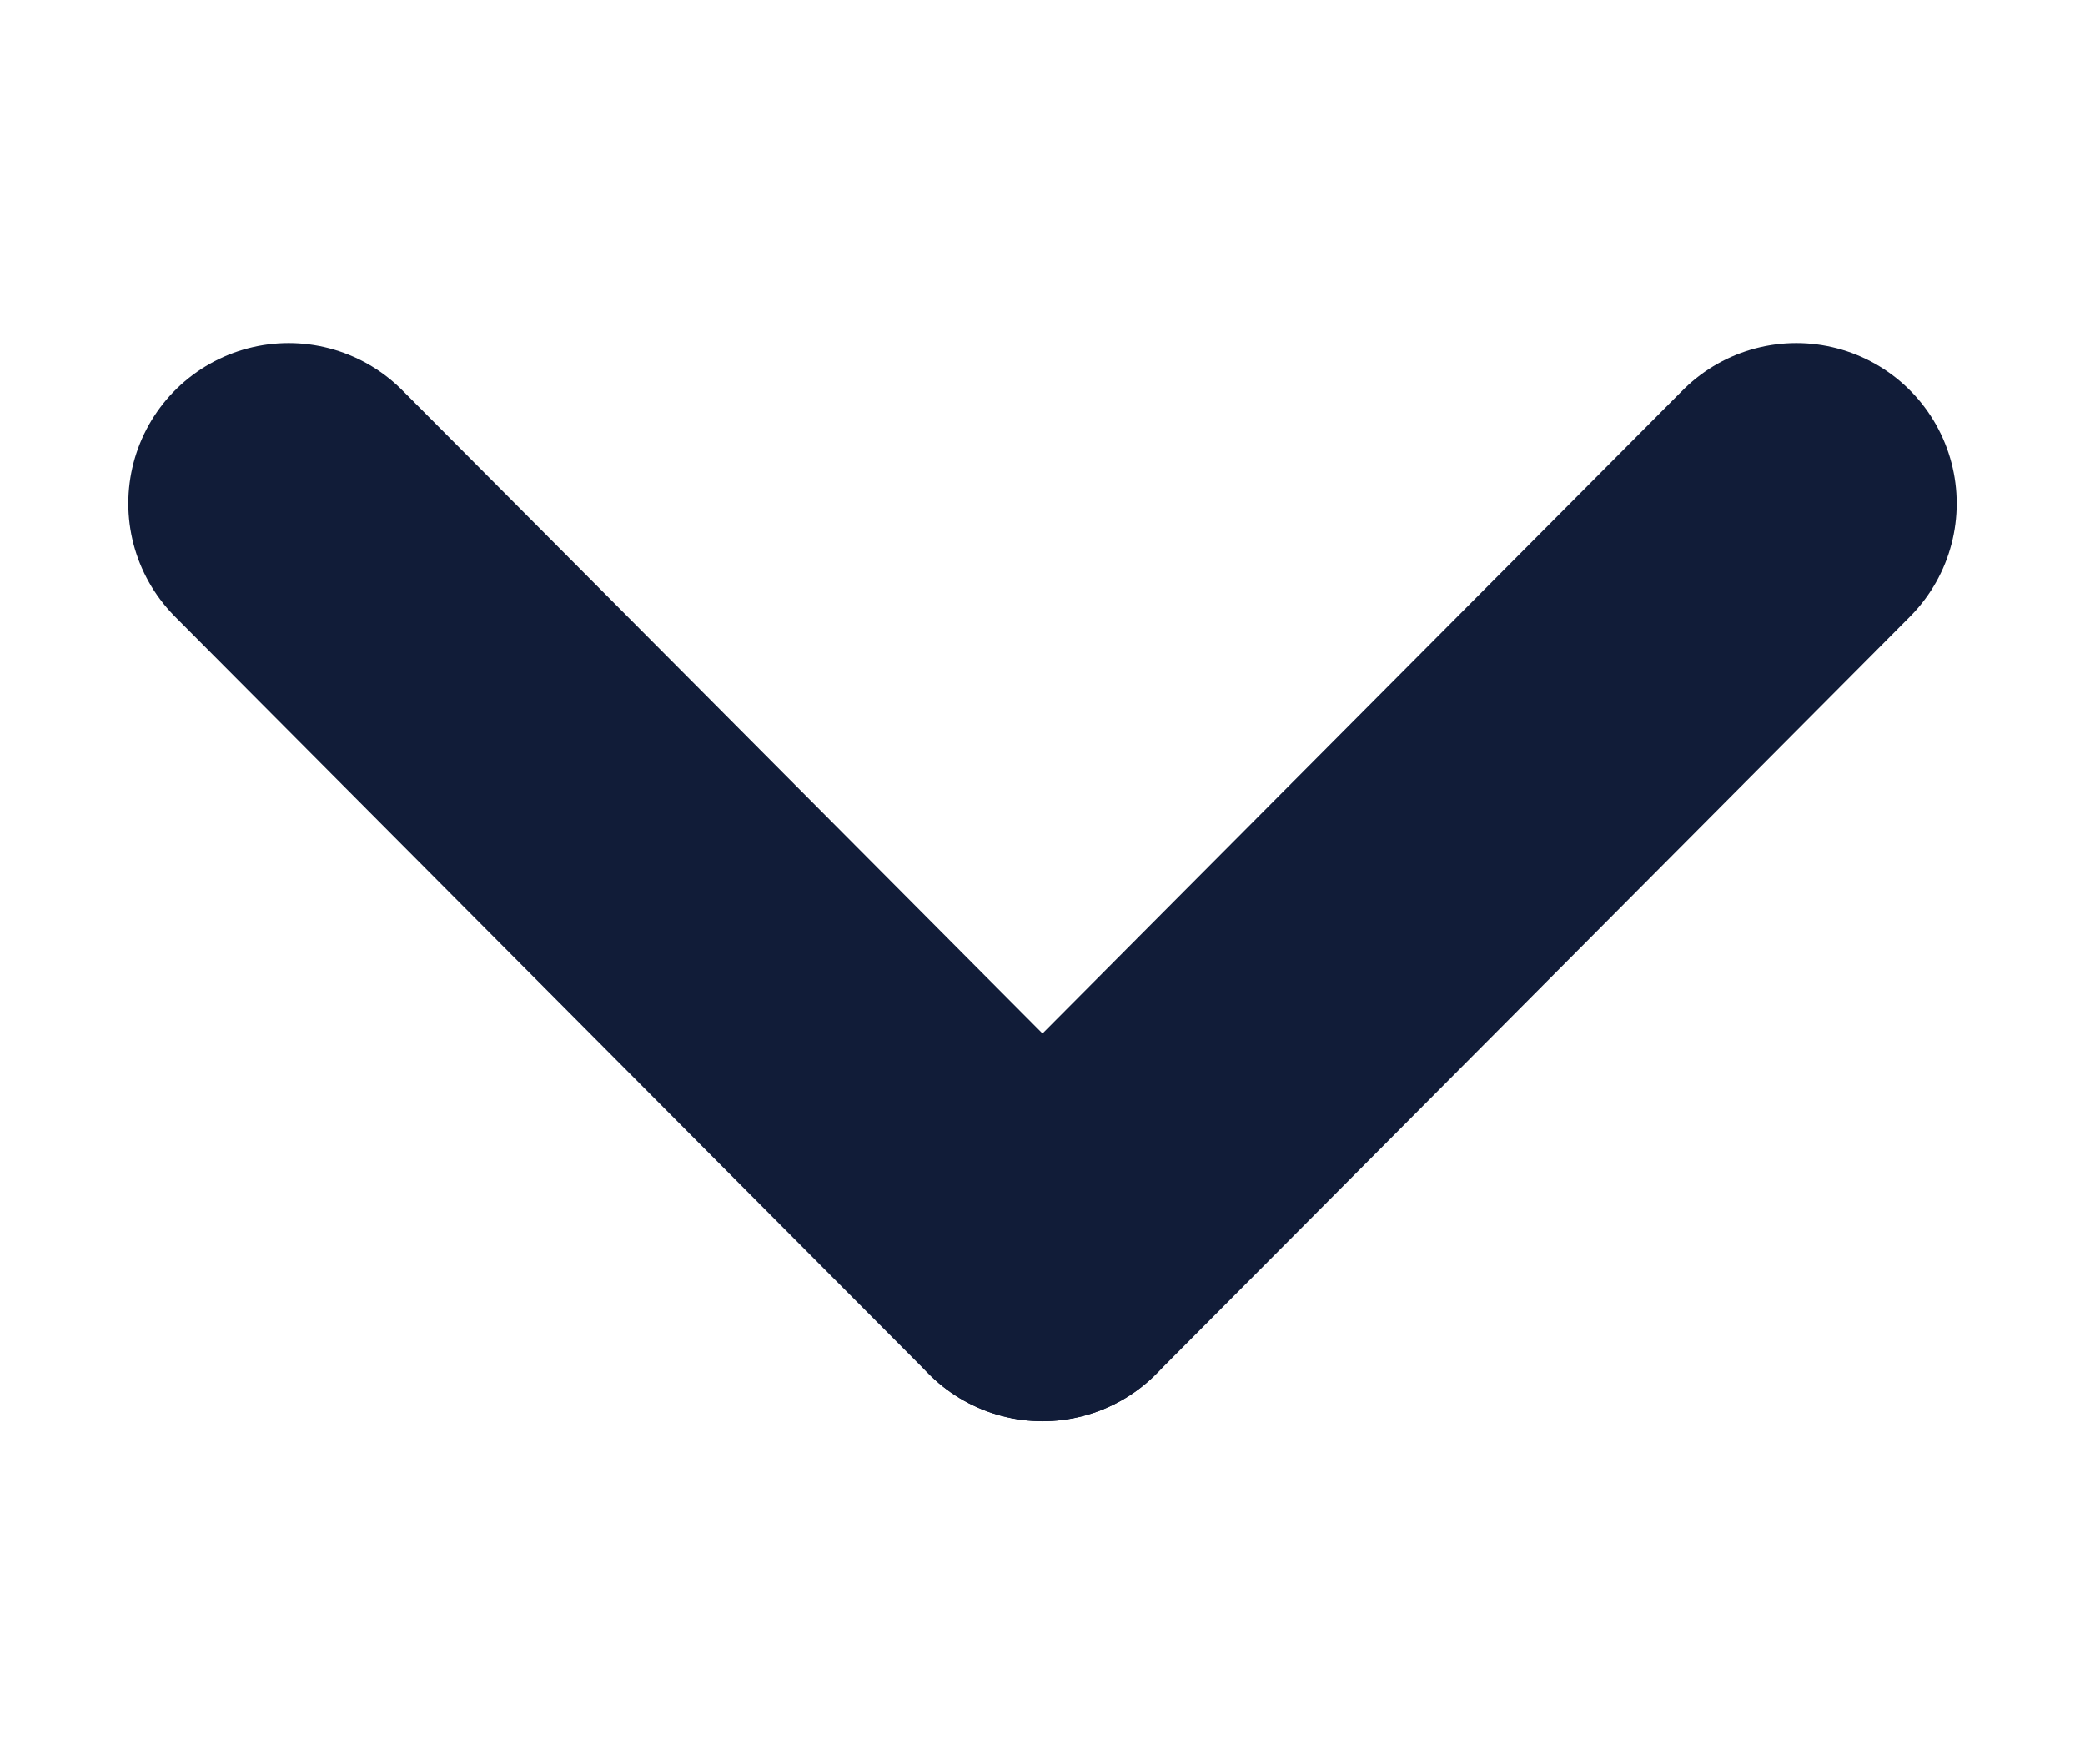 <svg width="13" height="11" viewBox="0 0 13 11" fill="none" xmlns="http://www.w3.org/2000/svg">
    <g id="svg8">
        <g id="g2060">
            <path id="path2056" d="M6.5 7.861L11.2 3.139" stroke="#111C38" stroke-width="2" stroke-linecap="round" stroke-linejoin="round"/>
            <path id="path2058" d="M6.5 7.861L1.8 3.139" stroke="#111C38" stroke-width="2" stroke-linecap="round" stroke-linejoin="round"/>
        </g>
    </g>
</svg>
